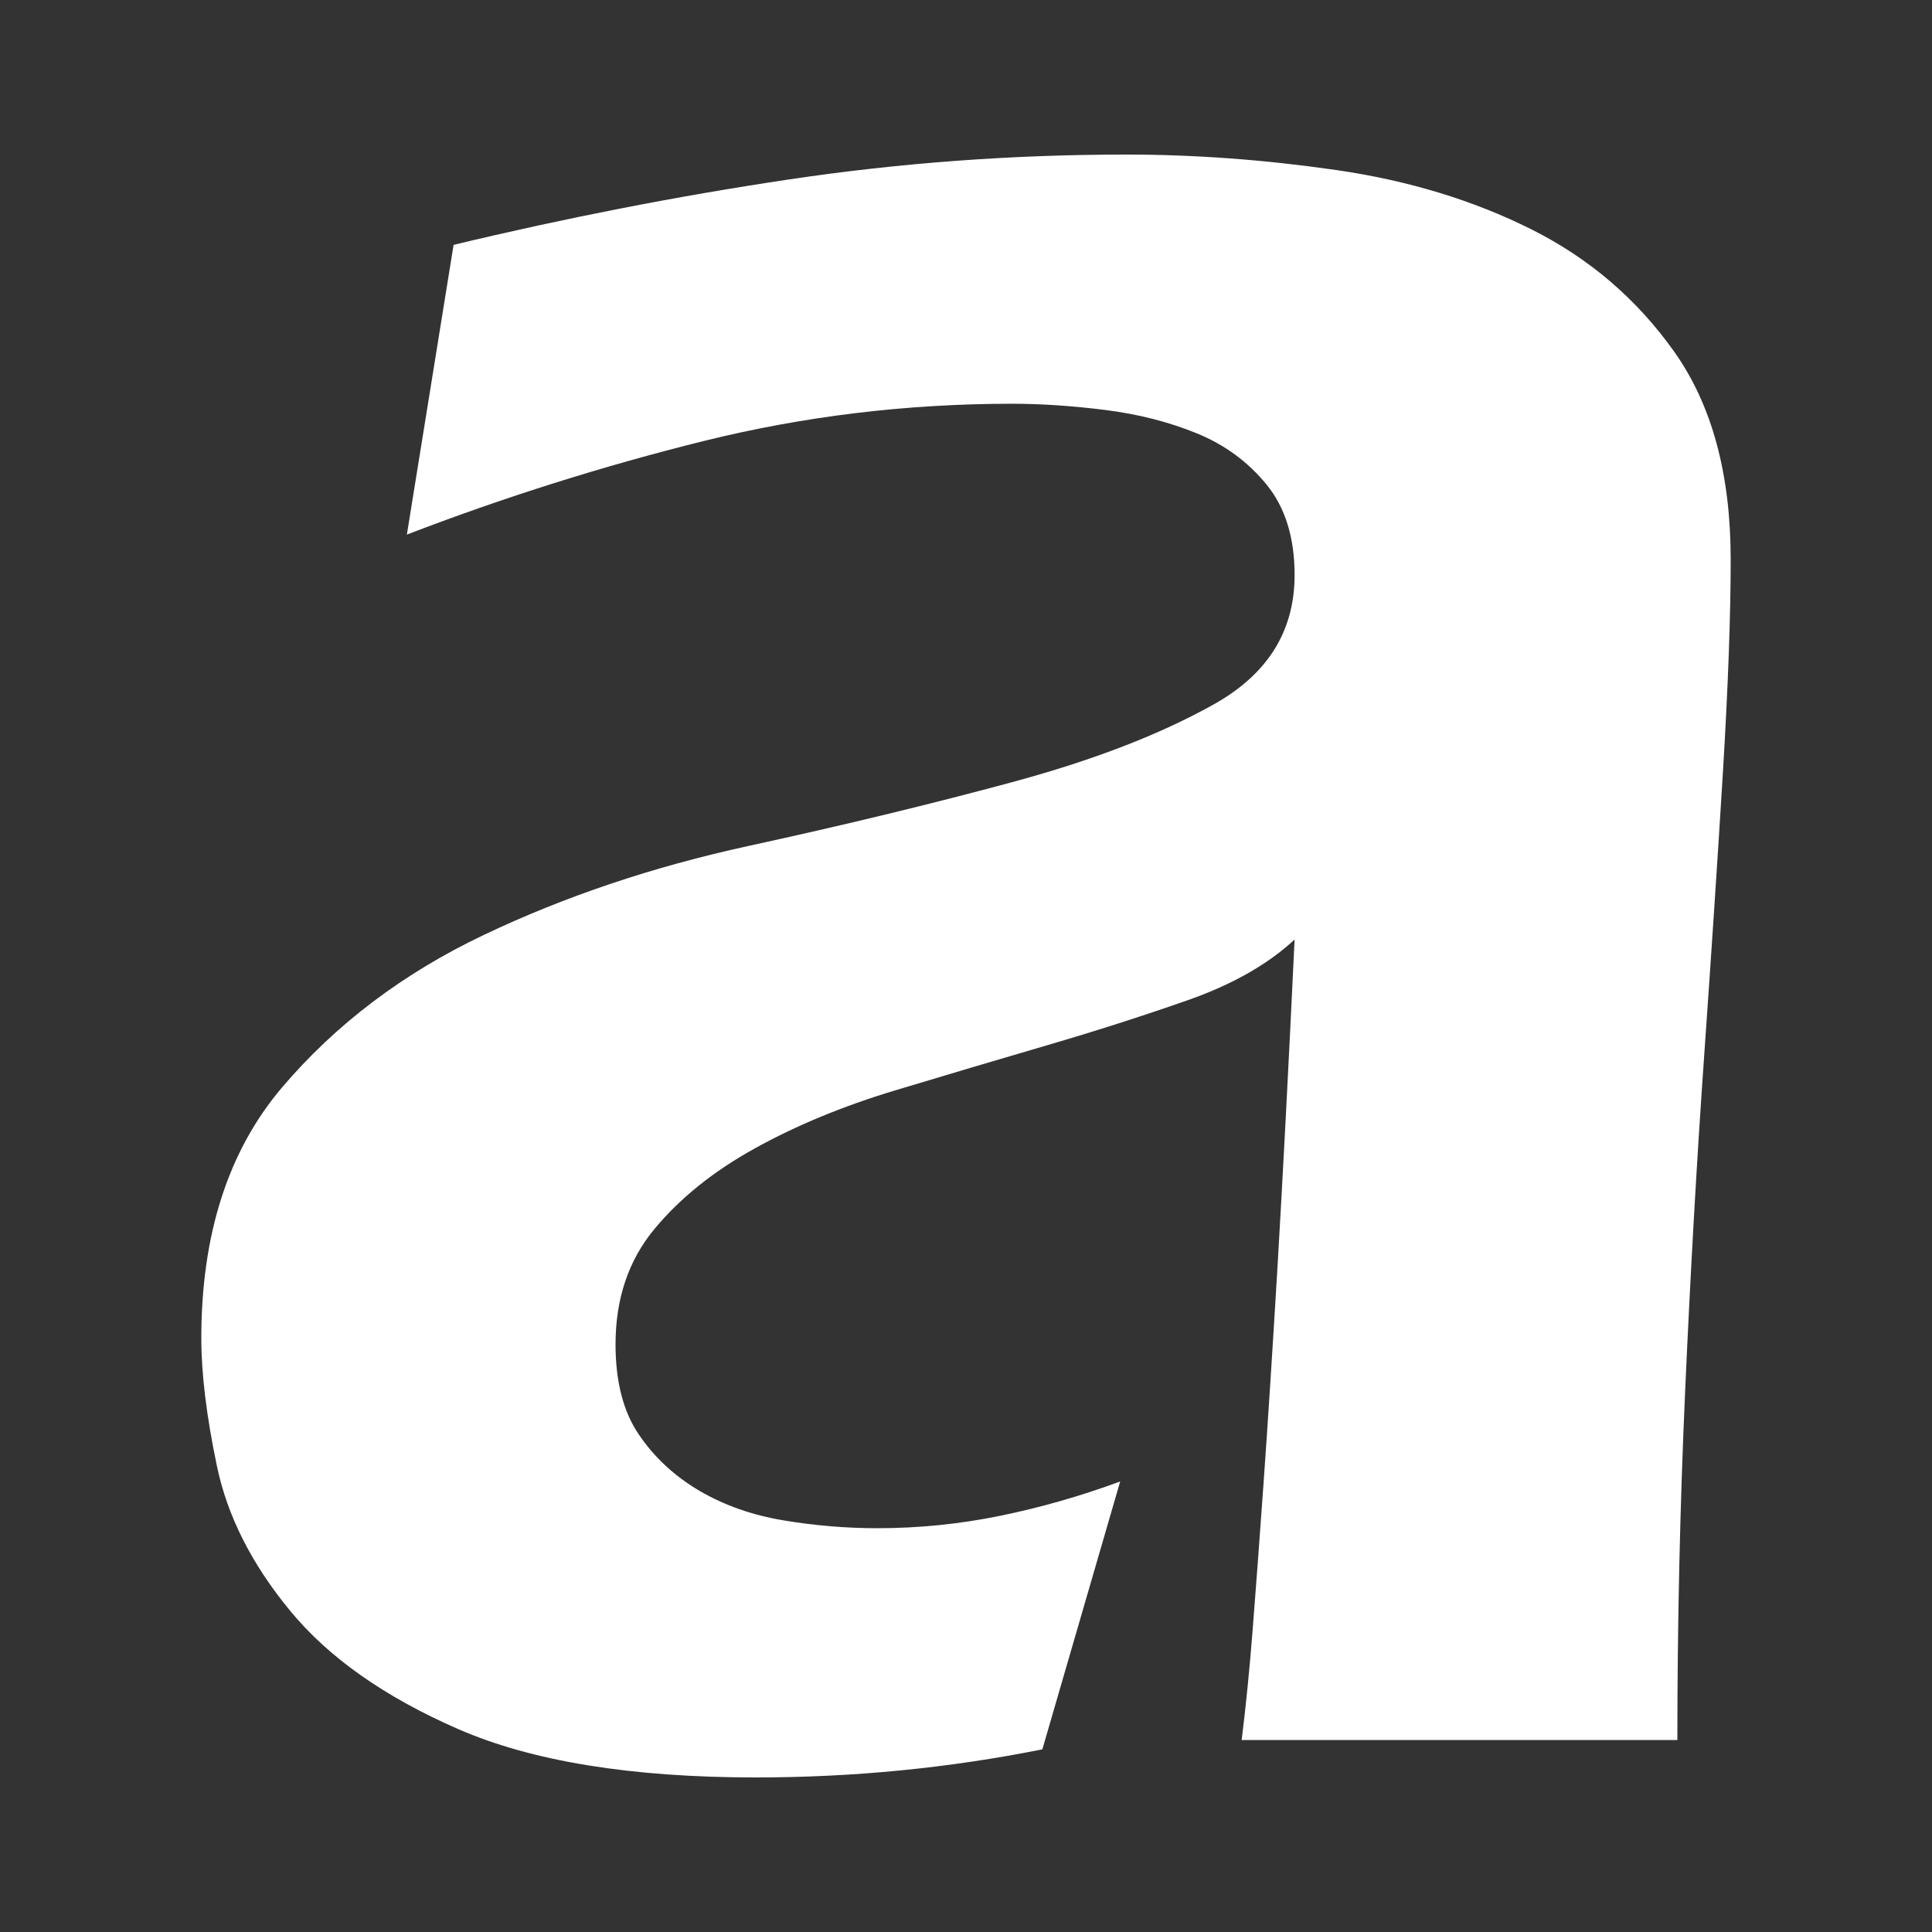 <?xml version="1.0" encoding="UTF-8" standalone="no"?>
<!-- Generator: Gravit.io -->
<svg xmlns="http://www.w3.org/2000/svg" xmlns:xlink="http://www.w3.org/1999/xlink" style="isolation:isolate" viewBox="0 0 50 50" width="50pt" height="50pt"><rect x="0" y="0" width="50" height="50" fill="#333333" stroke="none"/><defs><clipPath id="_clipPath_2SqDLq8w2IMd8Y585EgGhmWr0otJ3uQF"><rect width="50" height="50"/></clipPath></defs><g clip-path="url(#_clipPath_2SqDLq8w2IMd8Y585EgGhmWr0otJ3uQF)"><rect width="50" height="50" style="fill:rgb(0,0,0)" fill-opacity="0"/><path d=" M 26.976 45.273 C 24.557 45.757 22.084 46 19.559 46 C 16.334 46 13.768 45.581 11.861 44.75 C 9.952 43.917 8.501 42.894 7.508 41.686 C 6.512 40.478 5.881 39.228 5.613 37.937 C 5.343 36.648 5.21 35.547 5.21 34.634 C 5.21 31.947 5.906 29.782 7.3 28.142 C 8.693 26.505 10.434 25.188 12.523 24.195 C 14.613 23.2 16.891 22.434 19.358 21.896 C 21.823 21.36 24.1 20.808 26.19 20.243 C 28.279 19.68 30.022 19.008 31.414 18.228 C 32.807 17.449 33.504 16.335 33.504 14.882 C 33.504 13.915 33.263 13.136 32.782 12.545 C 32.3 11.954 31.697 11.51 30.974 11.215 C 30.252 10.92 29.461 10.718 28.603 10.61 C 27.747 10.503 26.943 10.449 26.194 10.449 C 23.463 10.449 20.798 10.772 18.201 11.416 C 15.603 12.062 13.046 12.868 10.53 13.835 L 11.739 6.337 C 14.642 5.64 17.529 5.076 20.405 4.646 C 23.279 4.216 26.196 4 29.151 4 C 30.925 4 32.739 4.134 34.593 4.402 C 36.448 4.672 38.126 5.182 39.632 5.935 C 41.135 6.688 42.372 7.748 43.34 9.118 C 44.307 10.49 44.79 12.277 44.79 14.479 C 44.79 15.931 44.723 17.772 44.588 20.002 C 44.452 22.233 44.289 24.691 44.1 27.378 C 43.911 30.066 43.749 32.927 43.613 35.963 C 43.477 38.999 43.41 42.023 43.41 45.032 L 32.134 45.032 C 32.241 44.174 32.336 43.232 32.416 42.211 C 32.498 41.189 32.59 39.926 32.698 38.422 C 32.806 36.918 32.927 35.035 33.062 32.78 C 33.195 30.522 33.344 27.7 33.504 24.315 C 32.81 24.959 31.887 25.483 30.736 25.886 C 29.585 26.289 28.369 26.68 27.085 27.055 C 25.8 27.43 24.491 27.821 23.153 28.223 C 21.816 28.627 20.612 29.124 19.543 29.716 C 18.472 30.306 17.602 31.004 16.934 31.81 C 16.265 32.617 15.93 33.612 15.93 34.792 C 15.93 35.761 16.133 36.541 16.536 37.13 C 16.939 37.724 17.463 38.206 18.107 38.585 C 18.752 38.961 19.477 39.215 20.284 39.348 C 21.09 39.483 21.897 39.55 22.703 39.55 C 23.778 39.55 24.839 39.443 25.887 39.228 C 26.935 39.014 27.968 38.717 28.99 38.341 L 26.976 45.273 Z " fill="rgb(255,255,255)"/></g></svg>